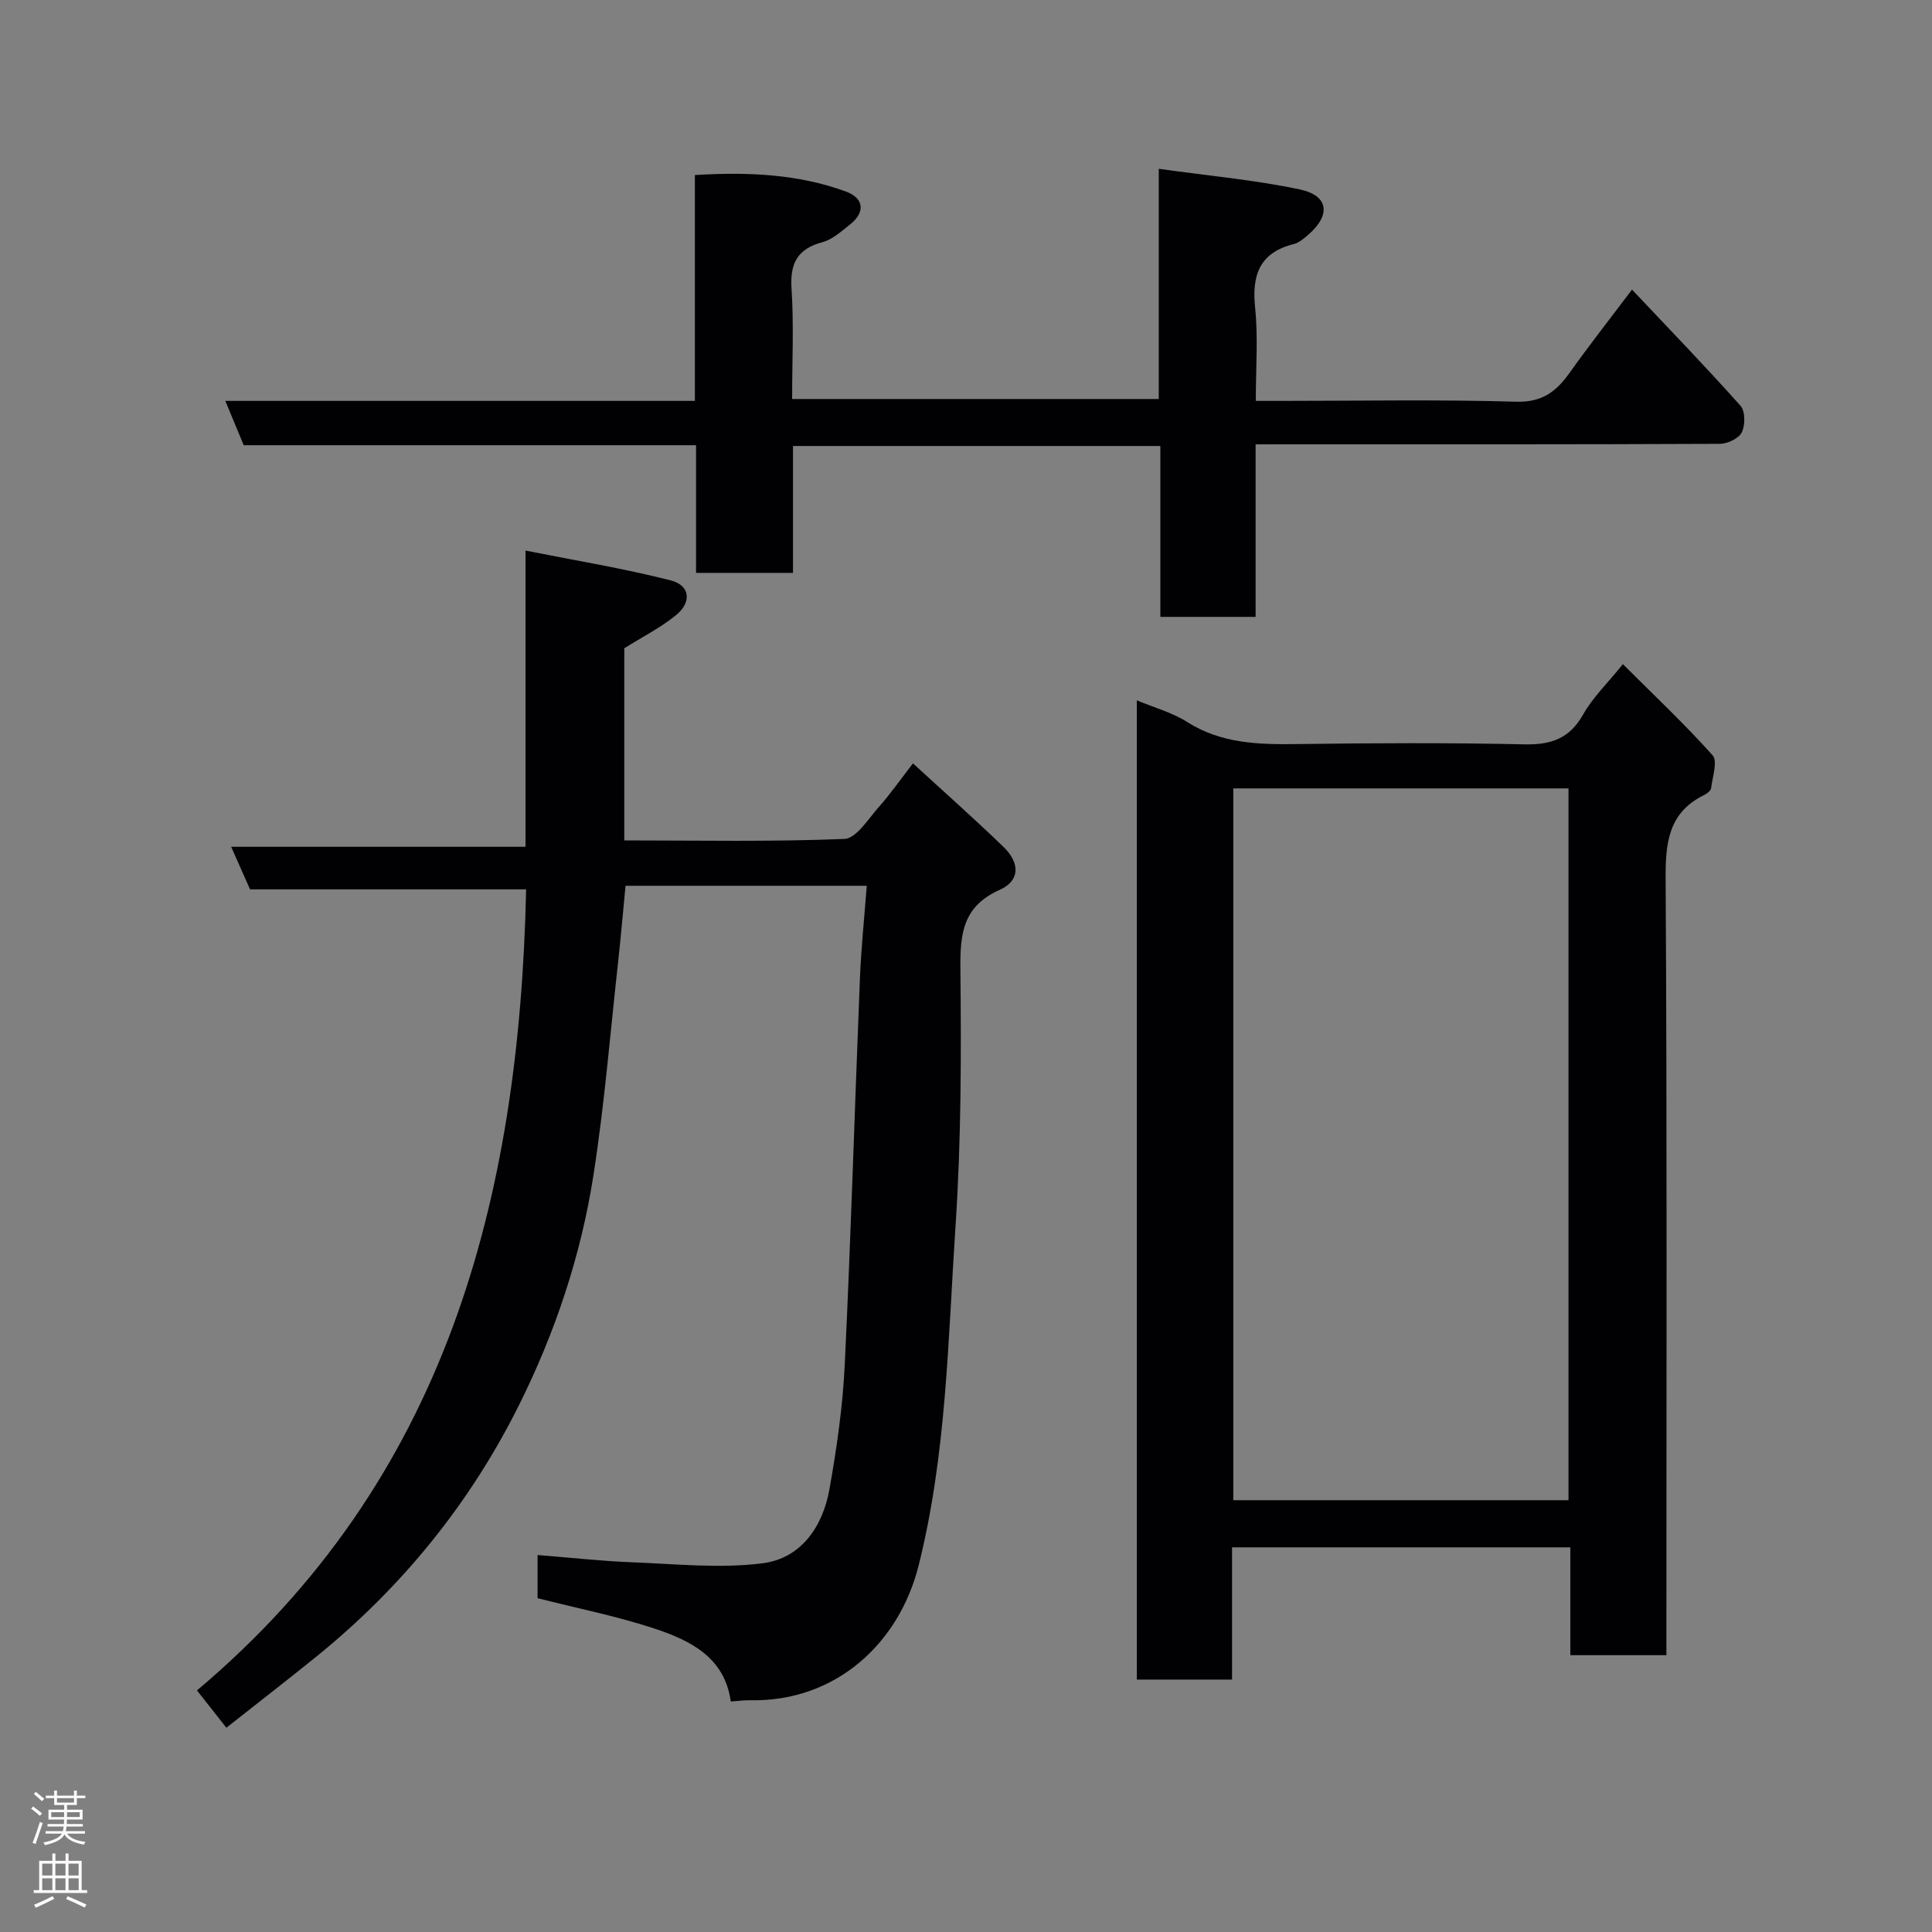 <svg enable-background="new 0 0 400 400" viewBox="0 0 400 400" xmlns="http://www.w3.org/2000/svg"><rect x="0" y="0" width="400" height="400" fill="#808080" stroke="none"/><g fill="#010103"><path d="m46.87 357.71c-2.18-2.76-3.94-5-6.09-7.73 51.6-43.4 66.74-101.58 68.15-165.85-19.37 0-38.32 0-57.16 0-1.32-2.97-2.49-5.6-3.91-8.81h60.94c0-20.24 0-39.97 0-61.33 10.6 2.11 20.47 3.72 30.12 6.19 3.94 1.01 4.33 4.48 1.09 7.14-3.2 2.63-7.01 4.54-10.76 6.9v39.78c15.36 0 30.49.31 45.58-.31 2.47-.1 4.92-4.14 7.11-6.6 2.36-2.65 4.4-5.58 7.08-9.04 6.62 6.08 12.83 11.57 18.78 17.33 3.41 3.31 3.38 6.97-.8 8.84-7.57 3.38-8.23 8.94-8.16 16.19.18 17.76.18 35.58-1 53.29-1.57 23.54-1.84 47.23-7.64 70.39-4.07 16.24-17.24 28.28-34.87 27.93-1.27-.03-2.55.16-4.03.26-1.26-9.19-8.43-12.68-15.97-15.16-7.69-2.53-15.7-4.11-24.03-6.23 0-2.27 0-5.34 0-8.94 6.7.53 13.2 1.26 19.72 1.51 8.96.35 18.06 1.32 26.86.2 7.98-1.01 12.47-7.59 13.85-15.34 1.52-8.53 2.76-17.19 3.17-25.84 1.28-26.62 2.06-53.27 3.14-79.91.25-6.26.91-12.5 1.41-19.18-17.01 0-33.4 0-49.94 0-.49 5.11-.94 10.32-1.51 15.51-1.64 14.83-2.84 29.72-5.14 44.45-2.59 16.64-7.94 32.61-15.46 47.67-10.12 20.26-24.14 37.54-41.75 51.84-6.09 4.93-12.28 9.71-18.78 14.85z"/><path d="m325.12 342.69c0-7.43 0-14.7 0-22.33-23.41 0-46.45 0-70.04 0v27.38c-6.8 0-13.07 0-19.71 0 0-67.45 0-134.92 0-202.74 3.62 1.51 7.31 2.51 10.39 4.46 7.1 4.52 14.82 4.7 22.82 4.59 15.65-.21 31.32-.29 46.97.06 5.53.12 9.38-1.14 12.22-6.18 1.97-3.51 5.02-6.43 8.23-10.42 6.29 6.28 12.71 12.31 18.57 18.86 1.09 1.22-.02 4.49-.3 6.8-.06.52-.8 1.11-1.37 1.39-7.51 3.66-8.1 9.94-8.05 17.52.31 51.46.16 102.93.16 154.4v6.21c-6.75 0-13.13 0-19.89 0zm-69.78-179.46v147.37h69.4c0-49.31 0-98.23 0-147.37-23.17 0-46.1 0-69.4 0z"/><path d="m259.96 92v35.72c-6.63 0-12.9 0-19.72 0 0-11.61 0-23.33 0-35.38-25.59 0-50.64 0-76.06 0v26.27c-6.74 0-13.13 0-20.07 0 0-8.63 0-17.36 0-26.43-31.48 0-62.41 0-93.65 0-1.24-2.98-2.39-5.76-3.81-9.18h97.22c0-15.73 0-31 0-46.76 10.88-.65 21.27-.25 31.28 3.42 3.76 1.38 4.02 4.31.84 6.82-1.78 1.41-3.63 3.1-5.72 3.66-5.2 1.41-6.74 4.39-6.39 9.65.49 7.45.12 14.96.12 22.82h75.91c0-15.34 0-30.73 0-47.66 10.22 1.43 19.81 2.29 29.17 4.26 6.08 1.28 6.51 5.37 1.66 9.5-.86.73-1.83 1.56-2.88 1.82-7.08 1.78-8.71 6.4-8 13.19.64 6.11.14 12.32.14 19.28h5.39c16.16 0 32.33-.31 48.48.17 5.44.16 8.35-2.12 11.14-6.04 3.96-5.57 8.19-10.95 12.88-17.17 7.88 8.35 15.34 16.06 22.47 24.06.99 1.11.99 4 .26 5.49-.62 1.26-2.94 2.37-4.52 2.38-29.99.14-59.98.1-89.98.1-1.81.01-3.62.01-6.16.01z"/></g><path d="m6.44 374.46.42-.45c.65.47 1.27.95 1.85 1.44l-.45.49c-.65-.56-1.25-1.06-1.82-1.48m.93 7.33-.63-.26c.55-1.36 1.05-2.8 1.52-4.33.19.1.38.19.59.27-.46 1.29-.95 2.73-1.48 4.32m-.38-10.38.44-.42c.43.34 1.01.82 1.74 1.44l-.49.49c-.53-.51-1.09-1.01-1.69-1.51m2.5.35h1.72v-1.04h.59v1.04h3.52v-1.04h.59v1.04h1.75v.53h-1.75v1.42h-2.03v.97h3.22v2.03h-3.24c0 .35-.01.66-.03.93h3.32v.53h-3.37c-.03.27-.08.58-.15.94h3.96v.53h-3.71c.67.92 1.93 1.48 3.79 1.68-.13.24-.23.44-.29.59-2.13-.38-3.48-1.08-4.04-2.12-.43.97-1.77 1.72-4.03 2.23-.09-.19-.2-.37-.33-.55 2.1-.42 3.37-1.03 3.81-1.83h-3.36v-.53h3.58c.08-.29.13-.61.16-.94h-3.33v-.53h3.39c.02-.27.04-.58.04-.93h-3.23v-2.03h3.25v-.97h-2.07v-1.42h-1.73zm1.12 3.44v1h2.65c.01-.3.02-.44.01-.4v-.25-.35zm1.19-2h3.52v-.91h-3.52zm4.71 2h-2.63v.59c0 .16-.01.28-.01.4h2.64z" fill="#fcfafa"/><path d="m13.56 383.74h.63v1.52h2.72v6.07h1.13v.6h-11.06v-.6h1.13v-6.07h2.73v-1.52h.63v1.52h2.1v-1.52zm-2.69 8.83.38.56c-1.24.63-2.53 1.25-3.85 1.85-.1-.21-.21-.42-.34-.63 1.36-.55 2.63-1.15 3.81-1.78m-2.13-4.27h2.1v-2.45h-2.1zm0 3.04h2.1v-2.46h-2.1zm2.72-3.04h2.1v-2.45h-2.1zm0 3.04h2.1v-2.46h-2.1zm6.07 3.6c-1.41-.71-2.7-1.3-3.86-1.78l.35-.56c1.45.62 2.75 1.19 3.88 1.72zm-1.25-9.09h-2.1v2.45h2.1zm-2.09 5.49h2.1v-2.46h-2.1z" fill="#fcfafa"/></svg>